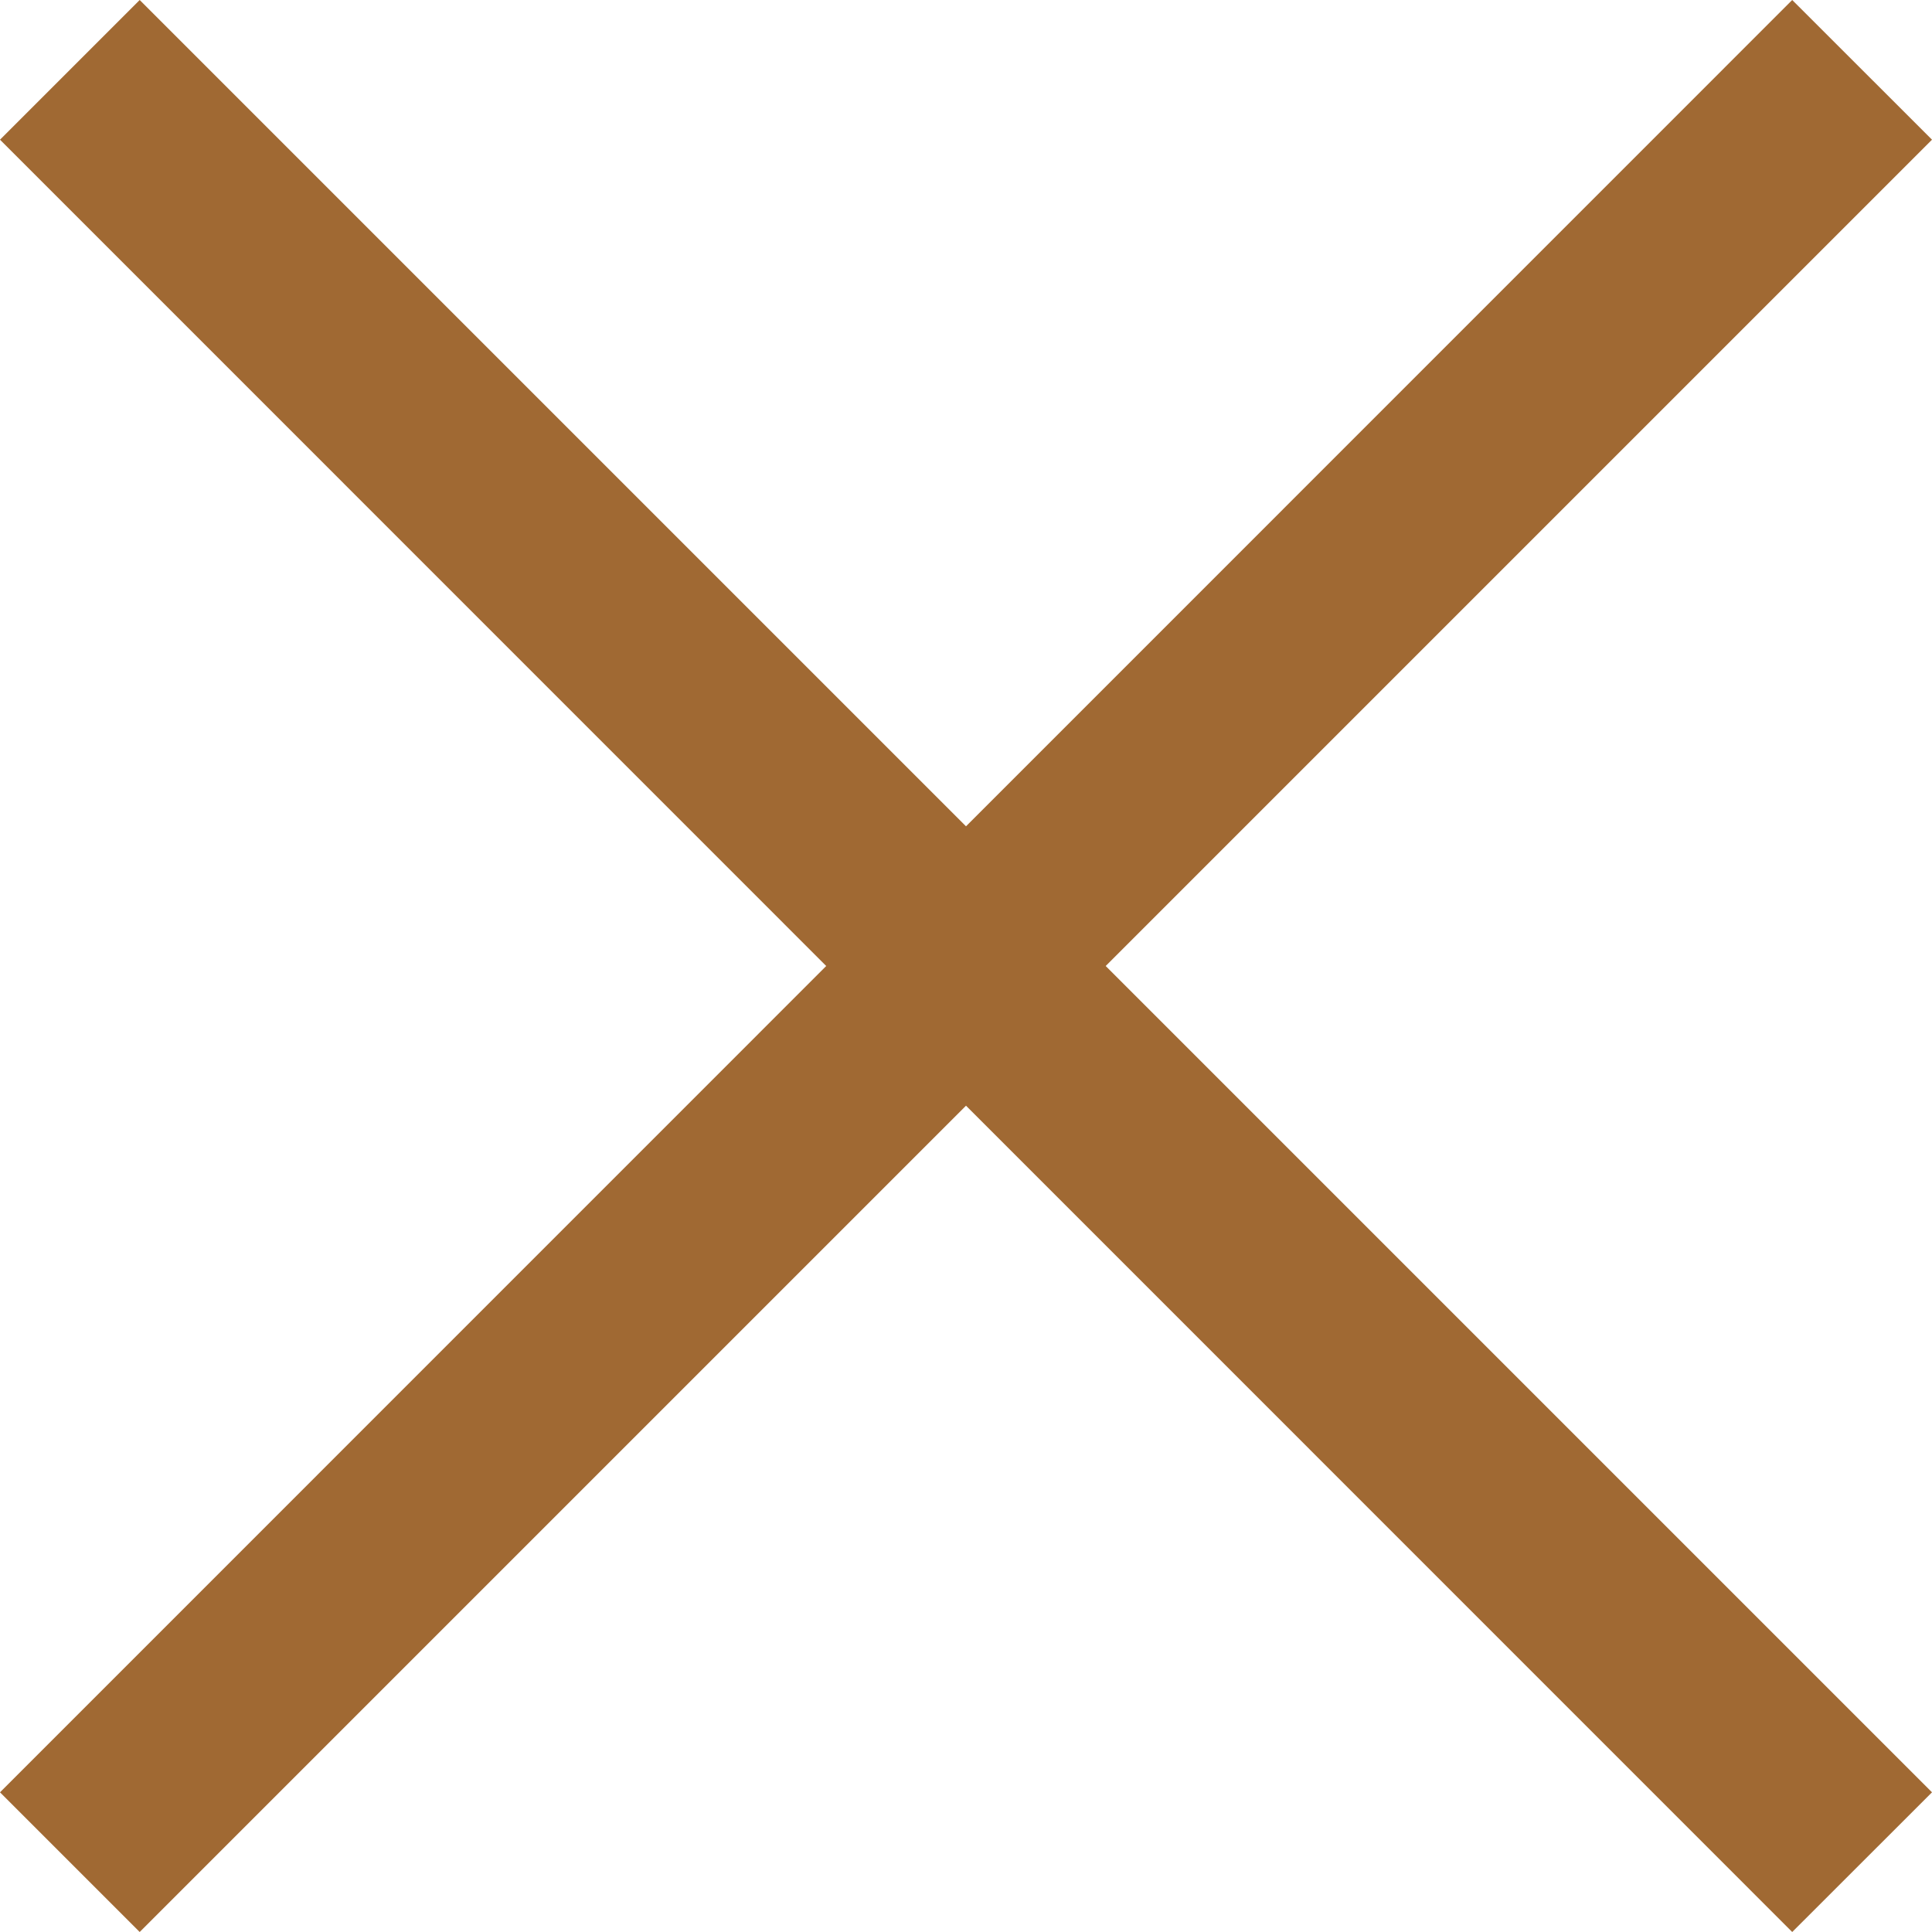 <svg width="20" height="20" viewBox="0 0 20 20" fill="none" xmlns="http://www.w3.org/2000/svg">
<path fill-rule="evenodd" clip-rule="evenodd" d="M11.446 10L20 18.554L18.553 20L10 11.446L1.446 20L0 18.554L8.553 10L0 1.446L1.446 0L10 8.554L18.553 0L20 1.446L11.446 10Z" fill="#A06933"/>
</svg>
